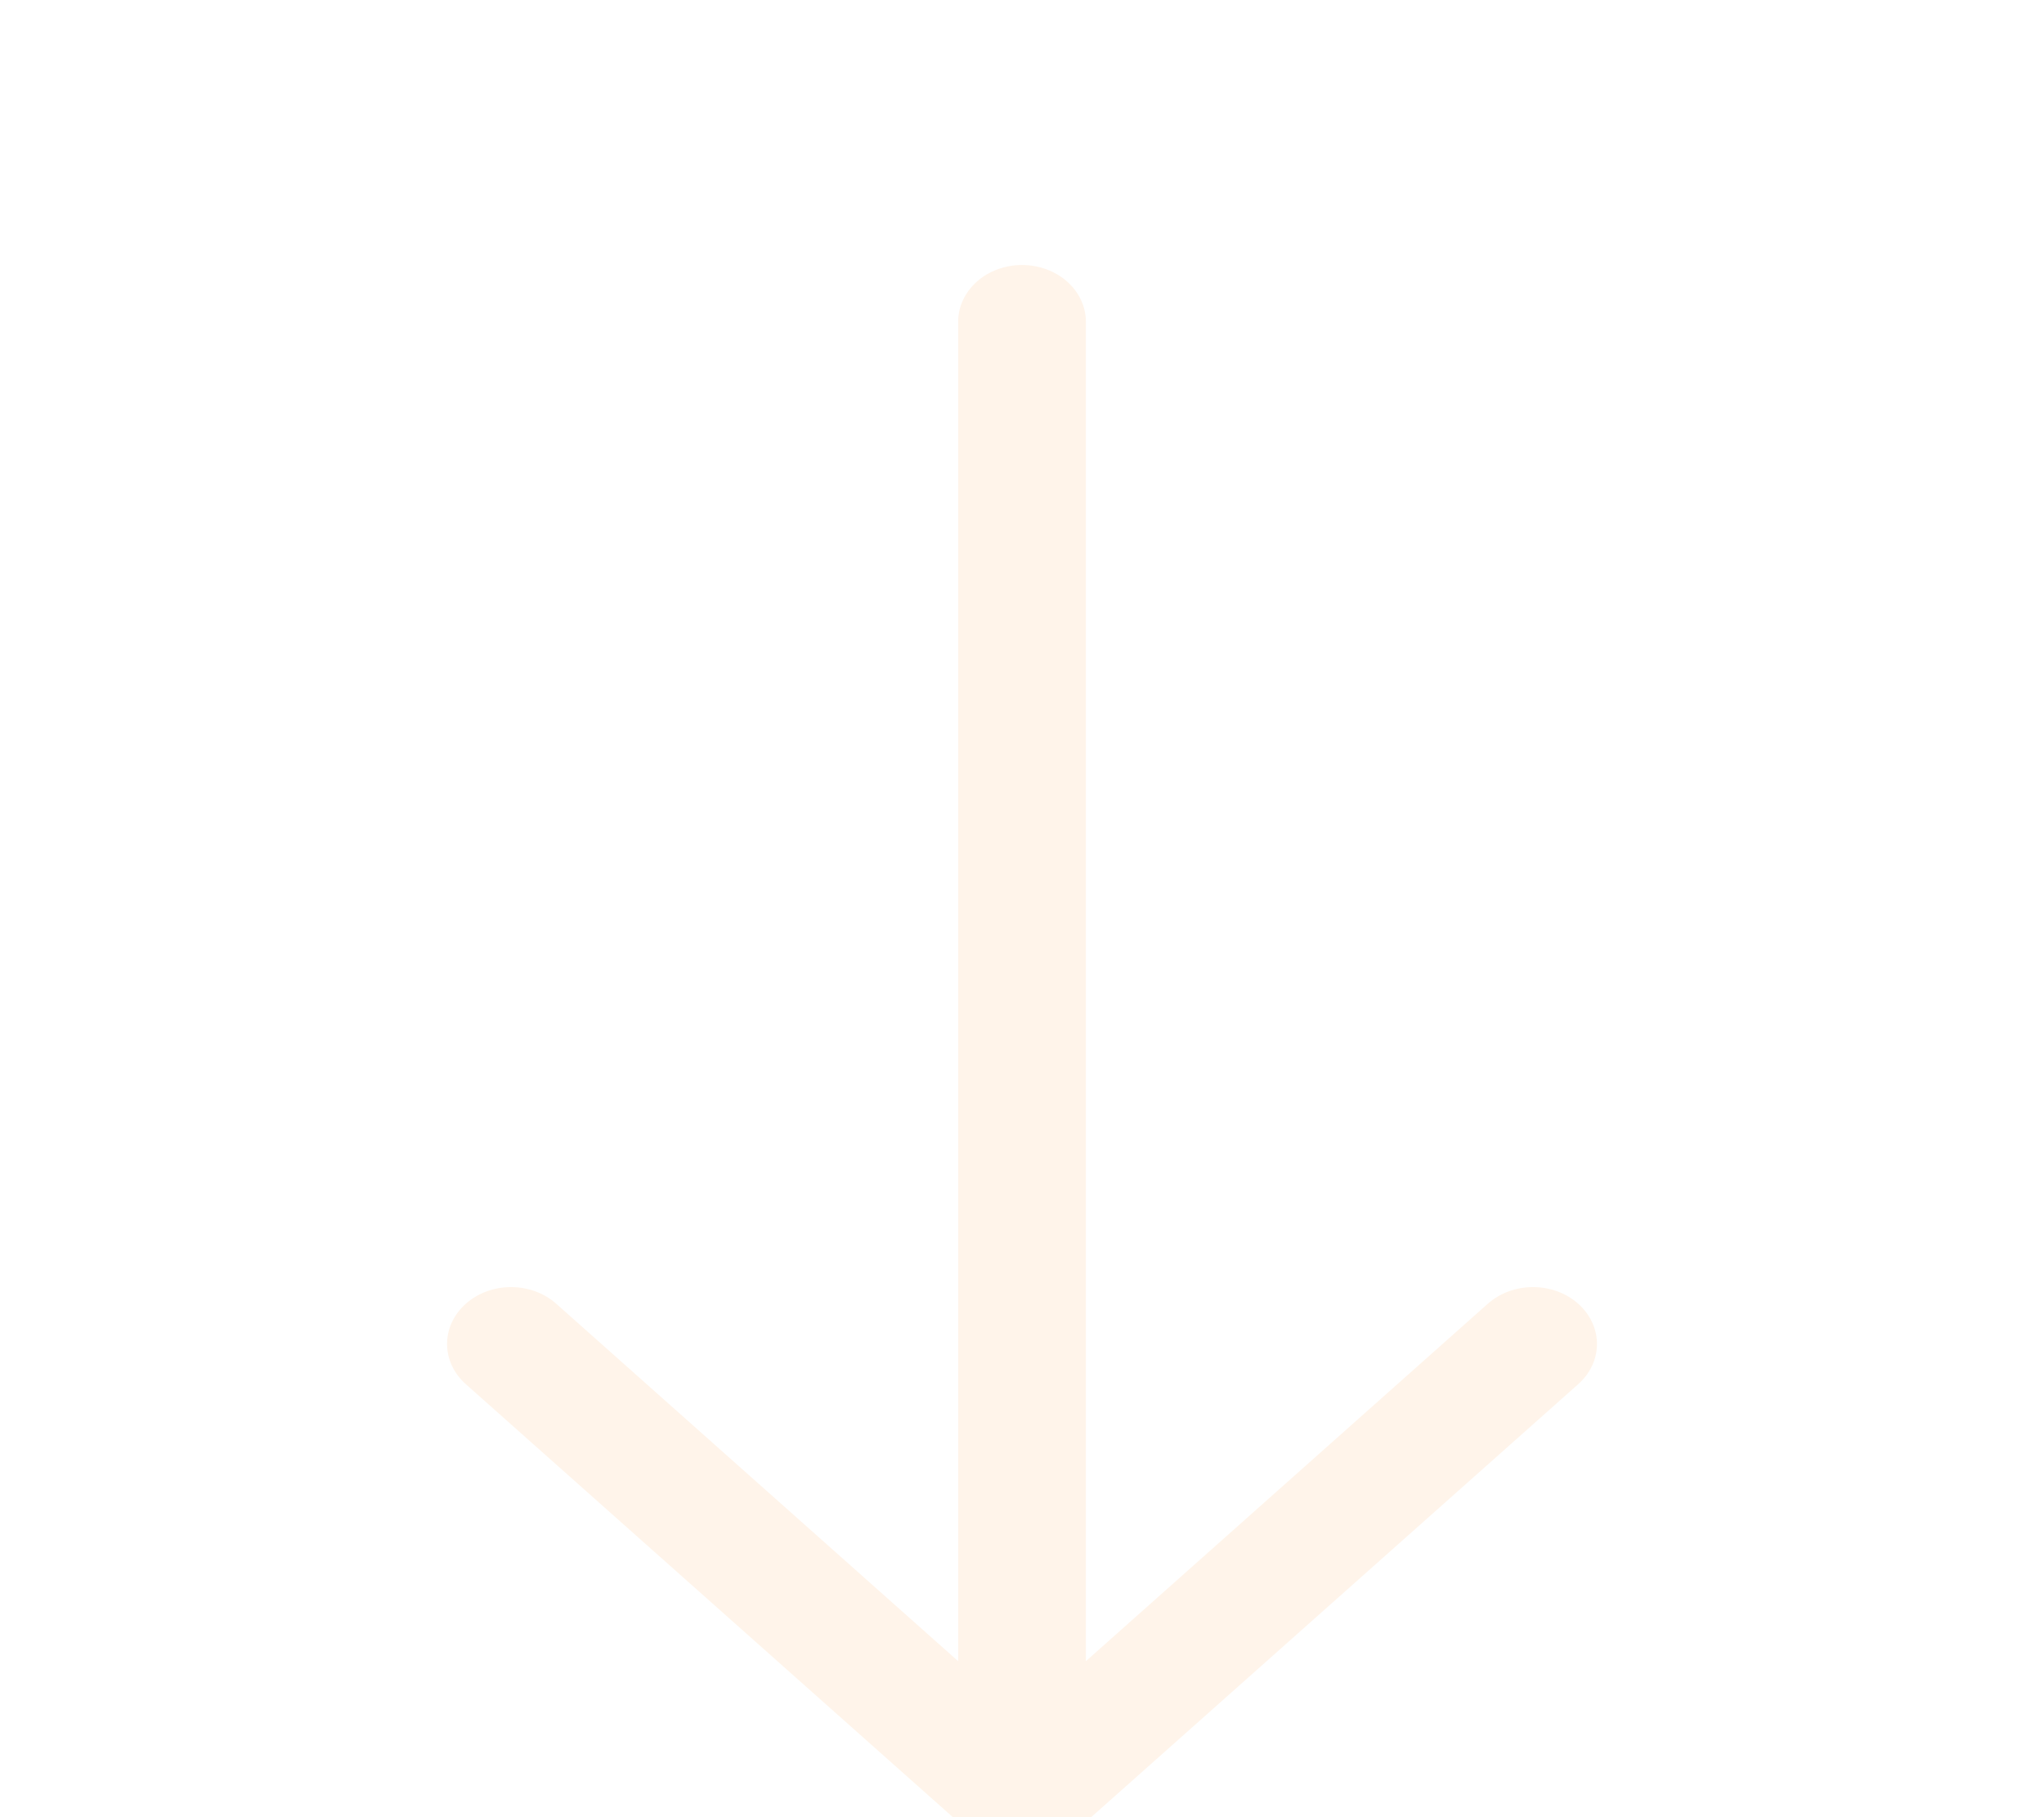 <svg width="54" height="48" viewBox="0 0 54 48" fill="none" xmlns="http://www.w3.org/2000/svg">
<g clip-path="url(#clip0_79_466)">
<g filter="url(#filter0_d_79_466)">
<path fill-rule="evenodd" clip-rule="evenodd" d="M27 3C27.448 3 27.877 3.158 28.194 3.439C28.51 3.721 28.688 4.102 28.688 4.5V39.879L39.306 30.438C39.623 30.156 40.052 29.998 40.501 29.998C40.949 29.998 41.378 30.156 41.695 30.438C42.012 30.72 42.19 31.102 42.19 31.5C42.19 31.898 42.012 32.28 41.695 32.562L28.195 44.562C28.038 44.702 27.852 44.813 27.647 44.888C27.442 44.964 27.222 45.003 27 45.003C26.779 45.003 26.559 44.964 26.354 44.888C26.149 44.813 25.962 44.702 25.806 44.562L12.306 32.562C11.989 32.28 11.811 31.898 11.811 31.5C11.811 31.102 11.989 30.72 12.306 30.438C12.623 30.156 13.052 29.998 13.501 29.998C13.949 29.998 14.378 30.156 14.695 30.438L25.313 39.879V4.5C25.313 4.102 25.491 3.721 25.807 3.439C26.124 3.158 26.553 3 27 3Z" fill="#FFF4EA"/>
</g>
</g>
<defs>
<filter id="filter0_d_79_466" x="7.811" y="3" width="38.379" height="50.003" filterUnits="userSpaceOnUse" color-interpolation-filters="sRGB">
<feFlood flood-opacity="0" result="BackgroundImageFix"/>
<feColorMatrix in="SourceAlpha" type="matrix" values="0 0 0 0 0 0 0 0 0 0 0 0 0 0 0 0 0 0 127 0" result="hardAlpha"/>
<feOffset dy="4"/>
<feGaussianBlur stdDeviation="2"/>
<feComposite in2="hardAlpha" operator="out"/>
<feColorMatrix type="matrix" values="0 0 0 0 0 0 0 0 0 0 0 0 0 0 0 0 0 0 0.25 0"/>
<feBlend mode="normal" in2="BackgroundImageFix" result="effect1_dropShadow_79_466"/>
<feBlend mode="normal" in="SourceGraphic" in2="effect1_dropShadow_79_466" result="shape"/>
</filter>
<clipPath id="clip0_79_466">
<rect width="54" height="48" fill="white"/>
</clipPath>
</defs>
</svg>
